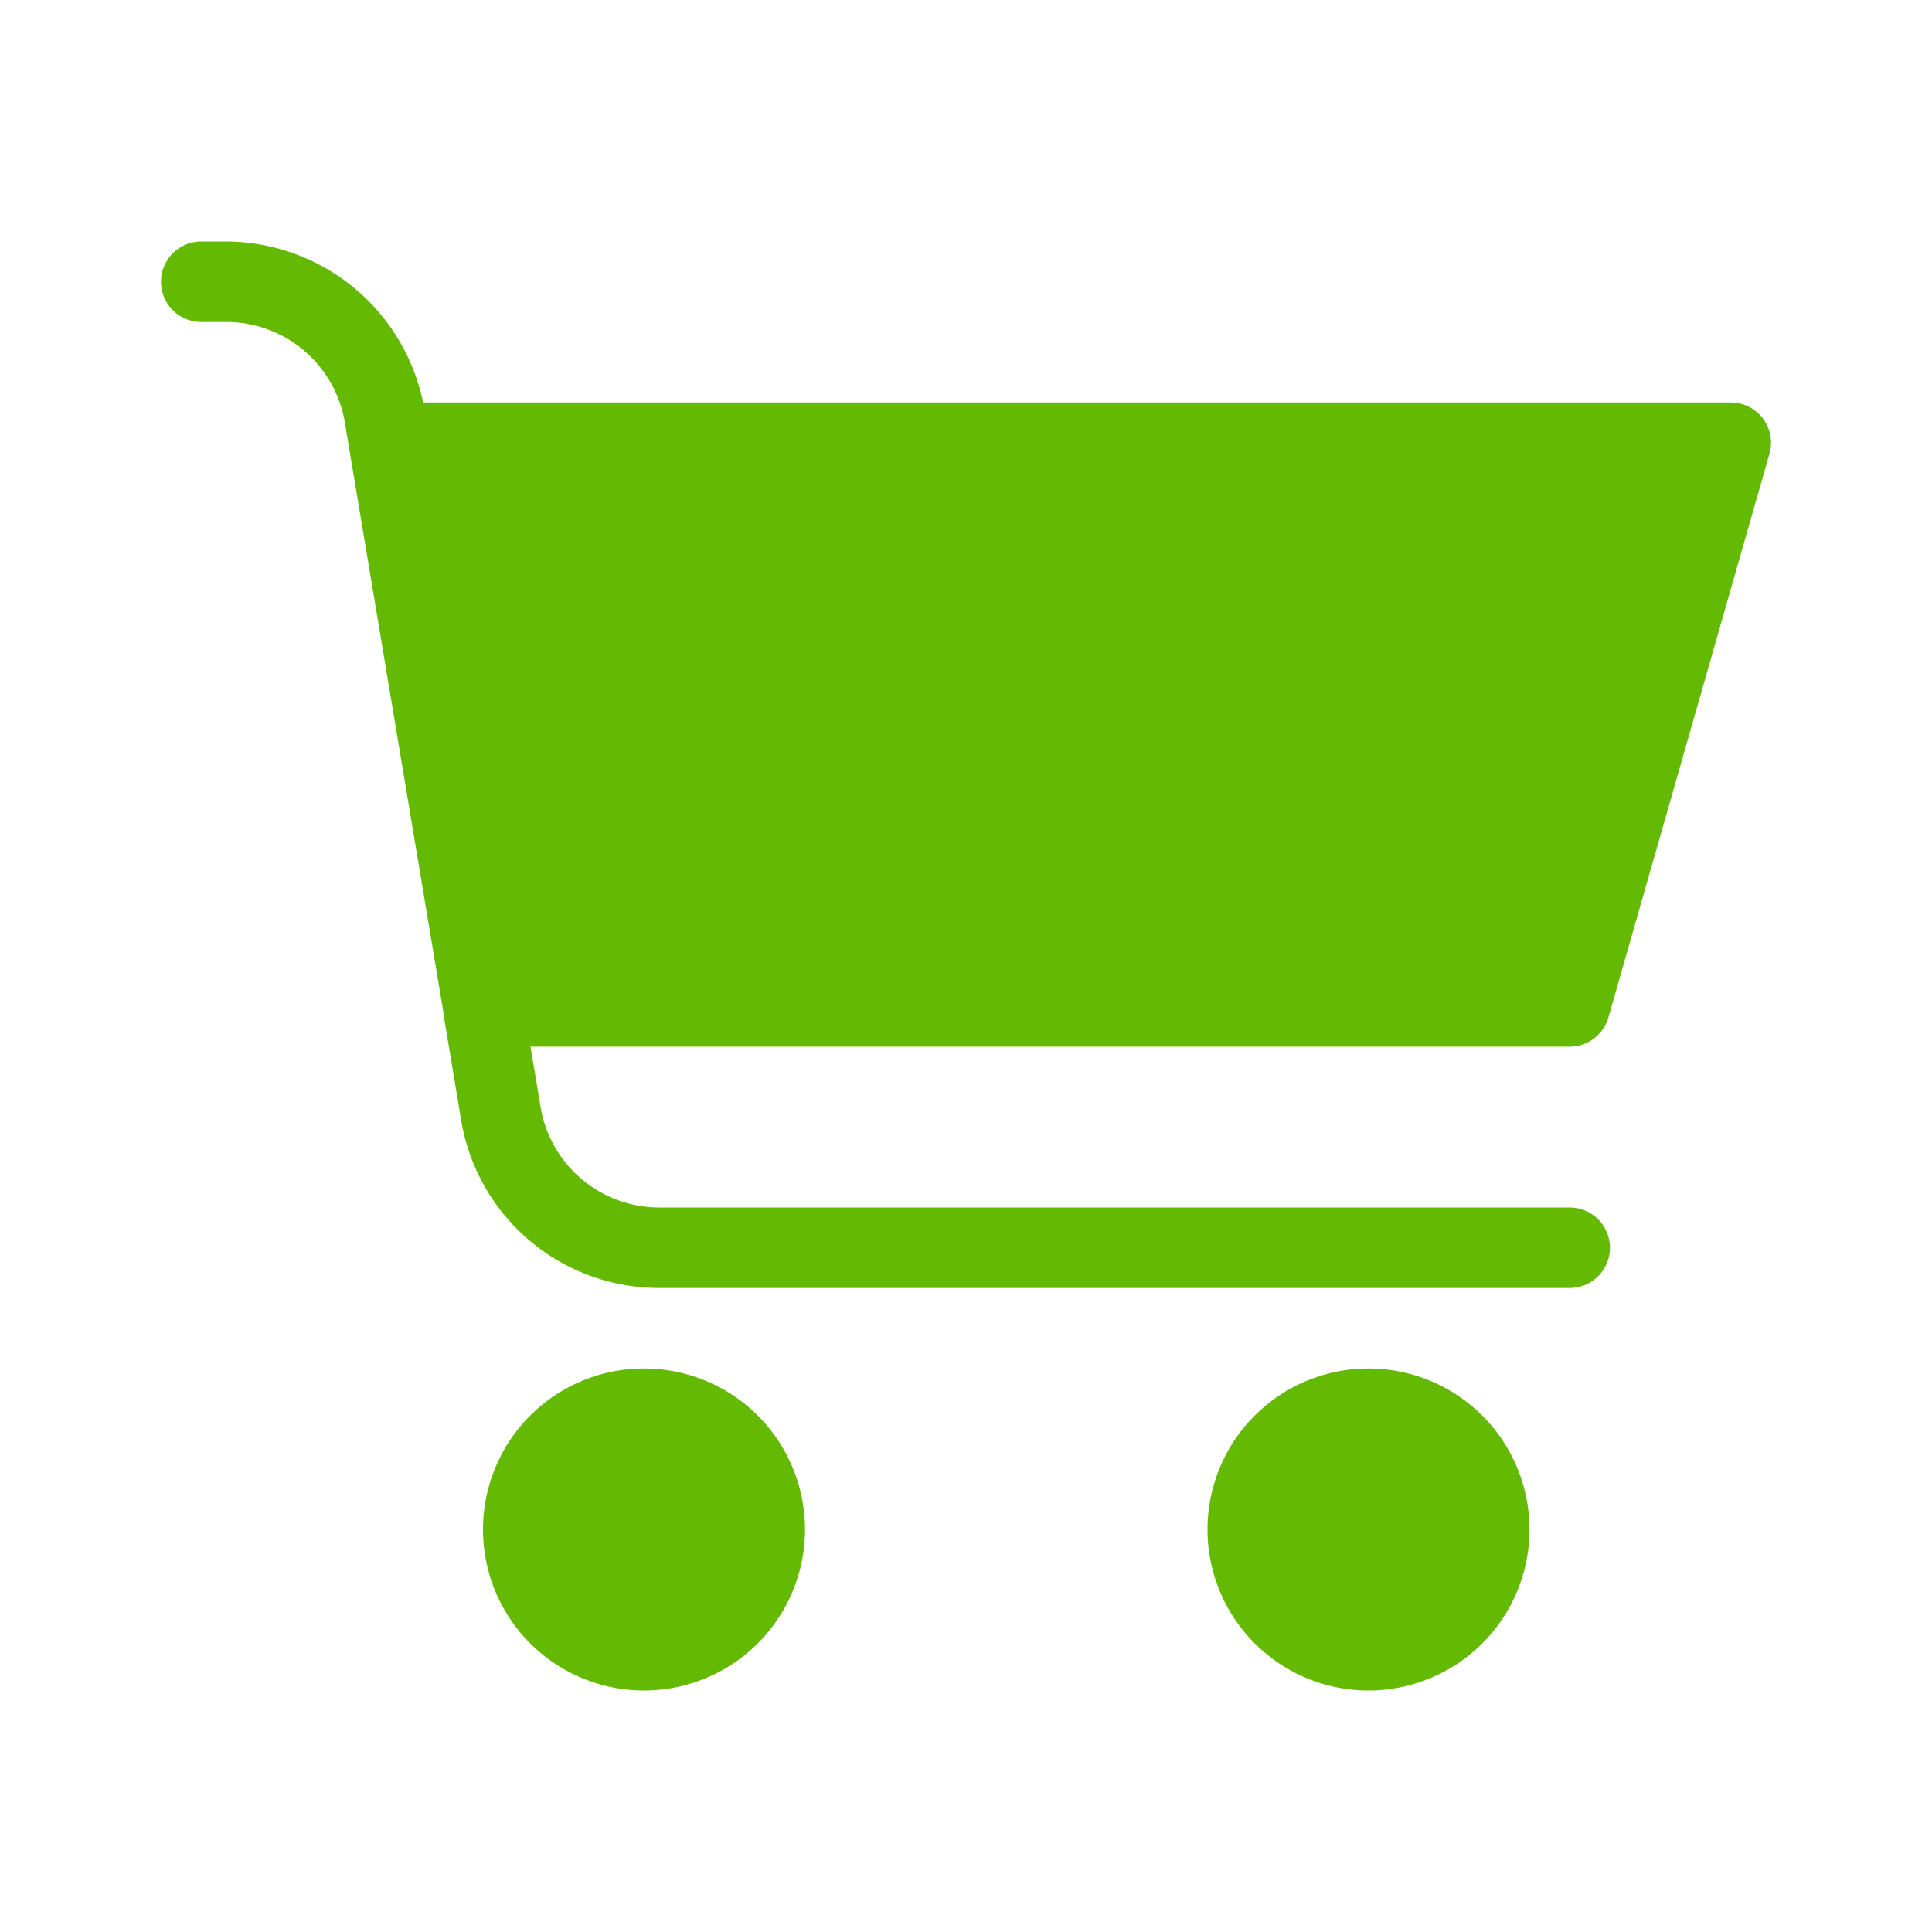 <svg xmlns="http://www.w3.org/2000/svg" width="30" height="30" viewBox="0 0 30 30"><path d="M18.75,22.5a2.5,2.5,0,1,1,2.5-2.5A2.5,2.5,0,0,1,18.75,22.5ZM7.5,22.5A2.5,2.5,0,1,1,10,20,2.5,2.5,0,0,1,7.5,22.5Zm14.374-6.25H7.742A3.116,3.116,0,0,1,4.66,13.638l-.275-1.649a.146.146,0,0,0,0-.021L2.856,2.817A1.868,1.868,0,0,0,1.006,1.25H.625A.625.625,0,1,1,.625,0h.382A3.136,3.136,0,0,1,4.07,2.5H24.375a.624.624,0,0,1,.6.8l-2.5,8.75a.627.627,0,0,1-.6.453H5.738l.156.934A1.869,1.869,0,0,0,7.743,15H21.874a.625.625,0,1,1,0,1.25Z" transform="translate(2.5 3.75)" fill="#64ba02"/></svg>